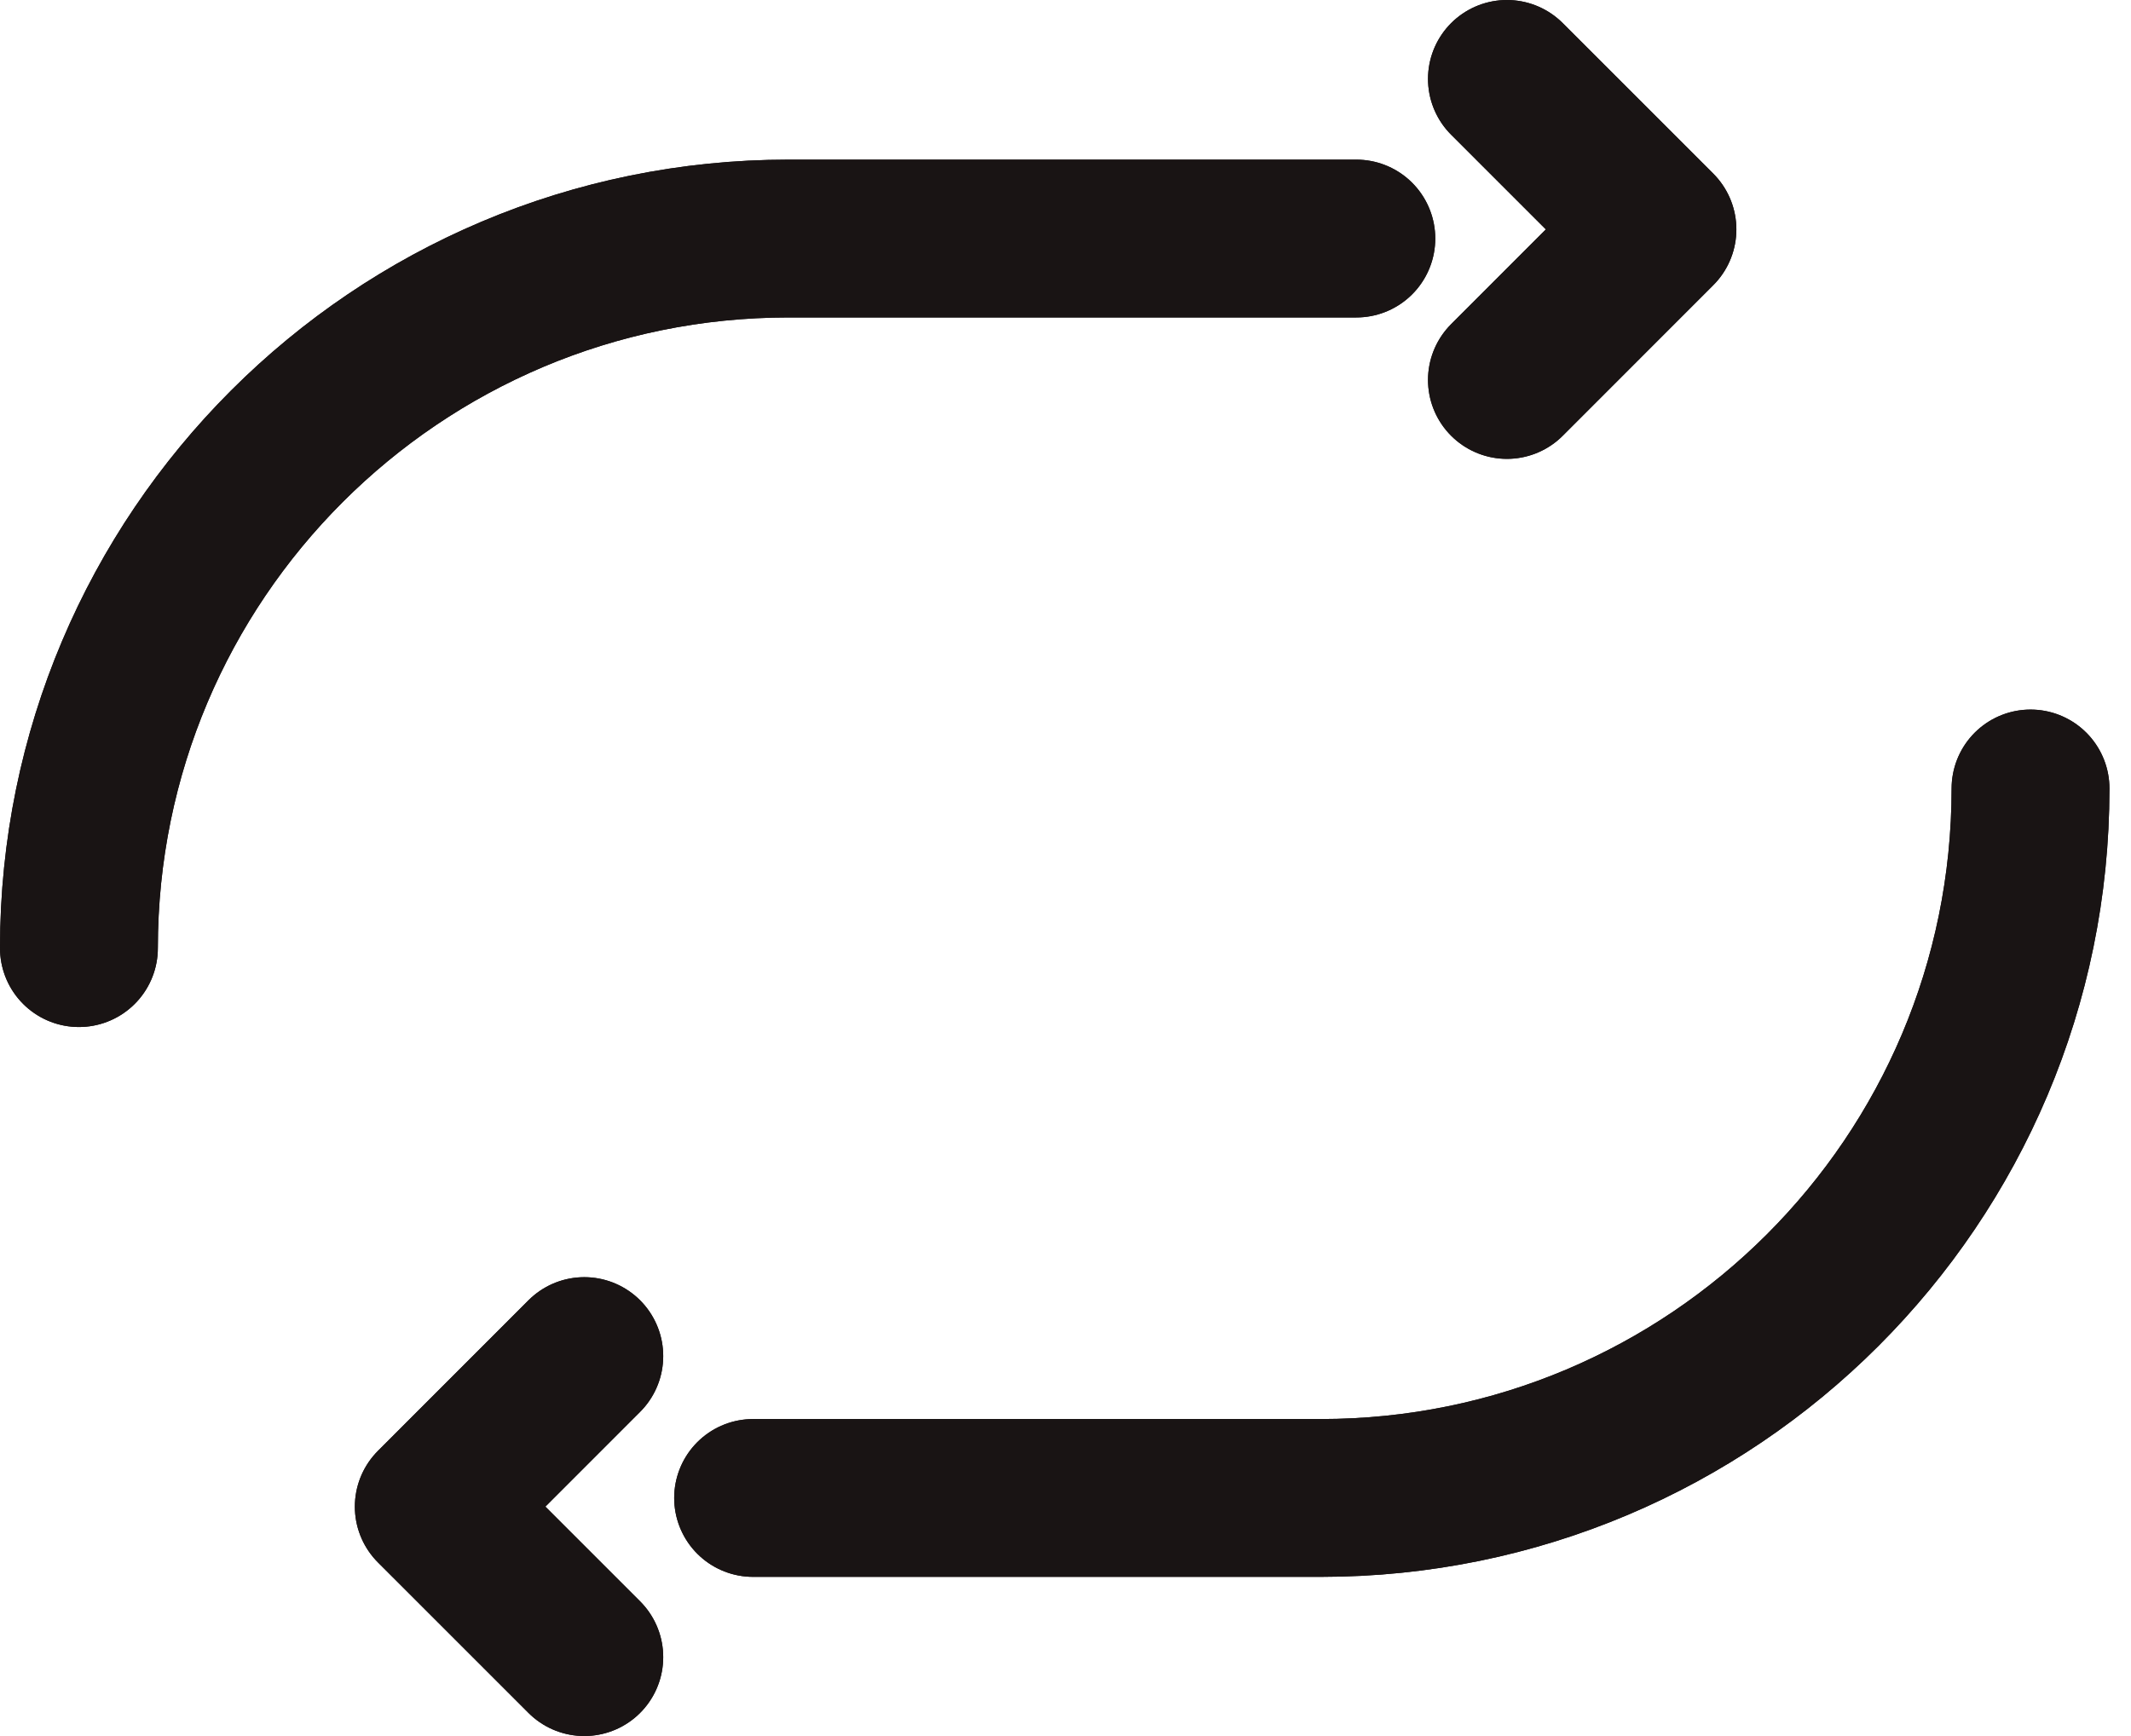 <svg width="27" height="22" viewBox="0 0 27 22" fill="none" xmlns="http://www.w3.org/2000/svg">
<path d="M1 12.015C1 7.049 5.026 3.023 9.992 3.023H17.185M25.727 9.992C25.727 14.958 21.701 18.983 16.735 18.983H9.542M19.093 4.815L21 2.907L19.093 1M7.403 17.185L5.496 19.093L7.403 21" stroke="#191414" stroke-width="2" stroke-linecap="round" stroke-linejoin="round"/>
<path d="M1 12.015C1 7.049 5.026 3.023 9.992 3.023H17.185M25.727 9.992C25.727 14.958 21.701 18.983 16.735 18.983H9.542M19.093 4.815L21 2.907L19.093 1M7.403 17.185L5.496 19.093L7.403 21" stroke="#191414" stroke-width="2" stroke-linecap="round" stroke-linejoin="round"/>
</svg>

